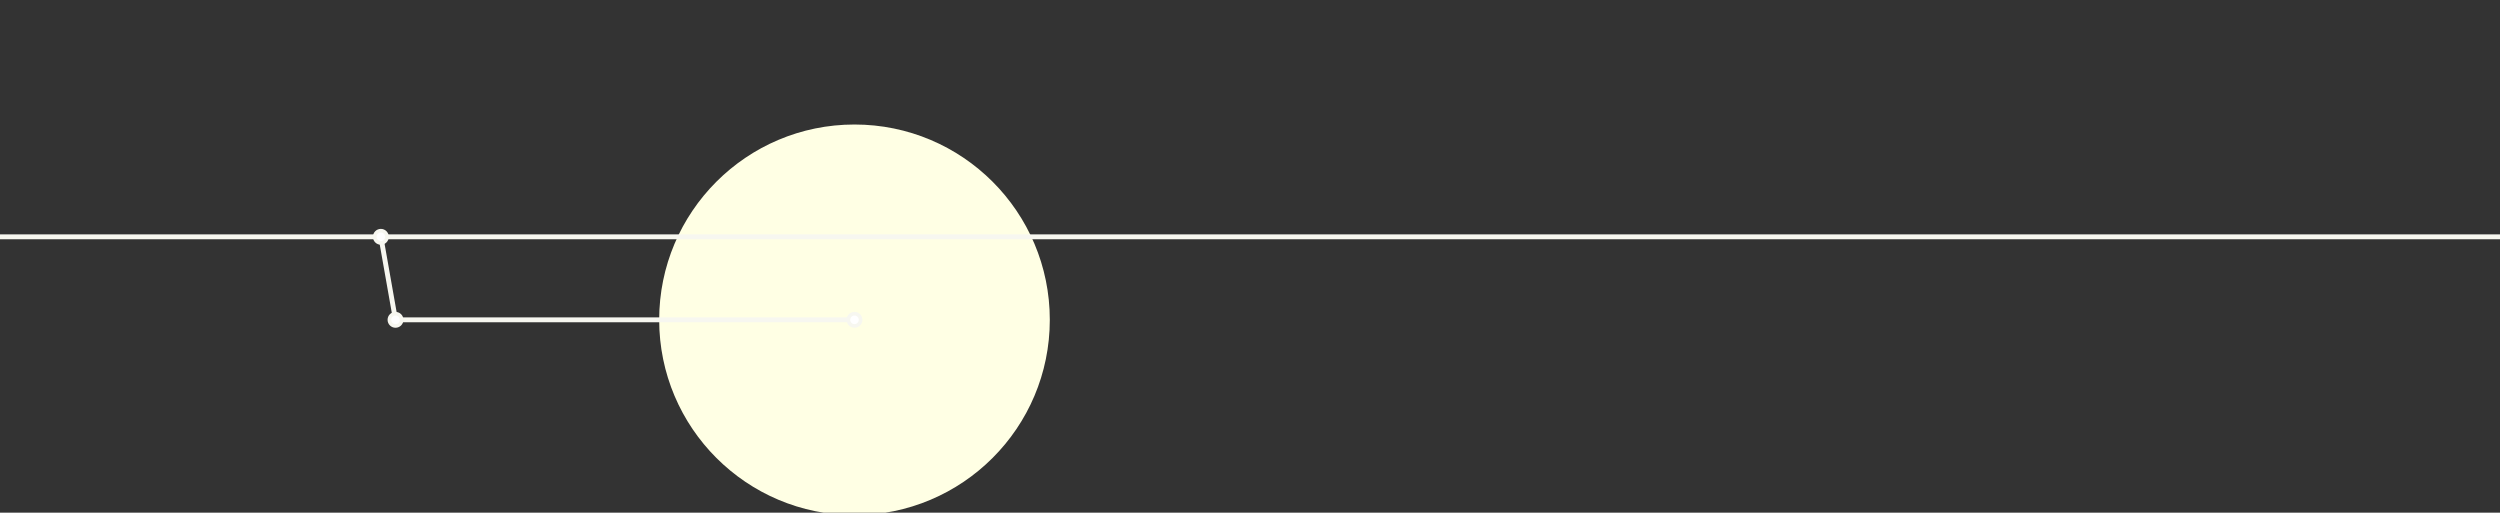 
<svg viewBox="0 0 2048 420" class="HeaderSVG" xmlns="http://www.w3.org/2000/svg">
    <rect x="0" y="0" width="2048" height="420" fill="#333333" stroke="none"/>
    <circle cx="700" cy="262" r="160" fill="#FFFFe4" stroke="none"/>
    <line x1="0" y1="194" x2="2048" y2="194" stroke="#f7f7f0" stroke-width="4" />
    <line x1="312" y1="194" x2="324" y2="262" stroke="#f7f7f0" stroke-width="4" />
    <line x1="324" y1="262" x2="700" y2="262" stroke="#f7f7f0" stroke-width="4" />
    <circle cx="324" cy="262" r="5" fill="white" stroke="#f7f7f0" stroke-width="3" />
    <circle cx="312" cy="194" r="5" fill="white" stroke="#f7f7f0" stroke-width="3"/>
    <circle cx="700" cy="262" r="5" fill="white" stroke="#f7f7f0" stroke-width="3"/>
</svg>